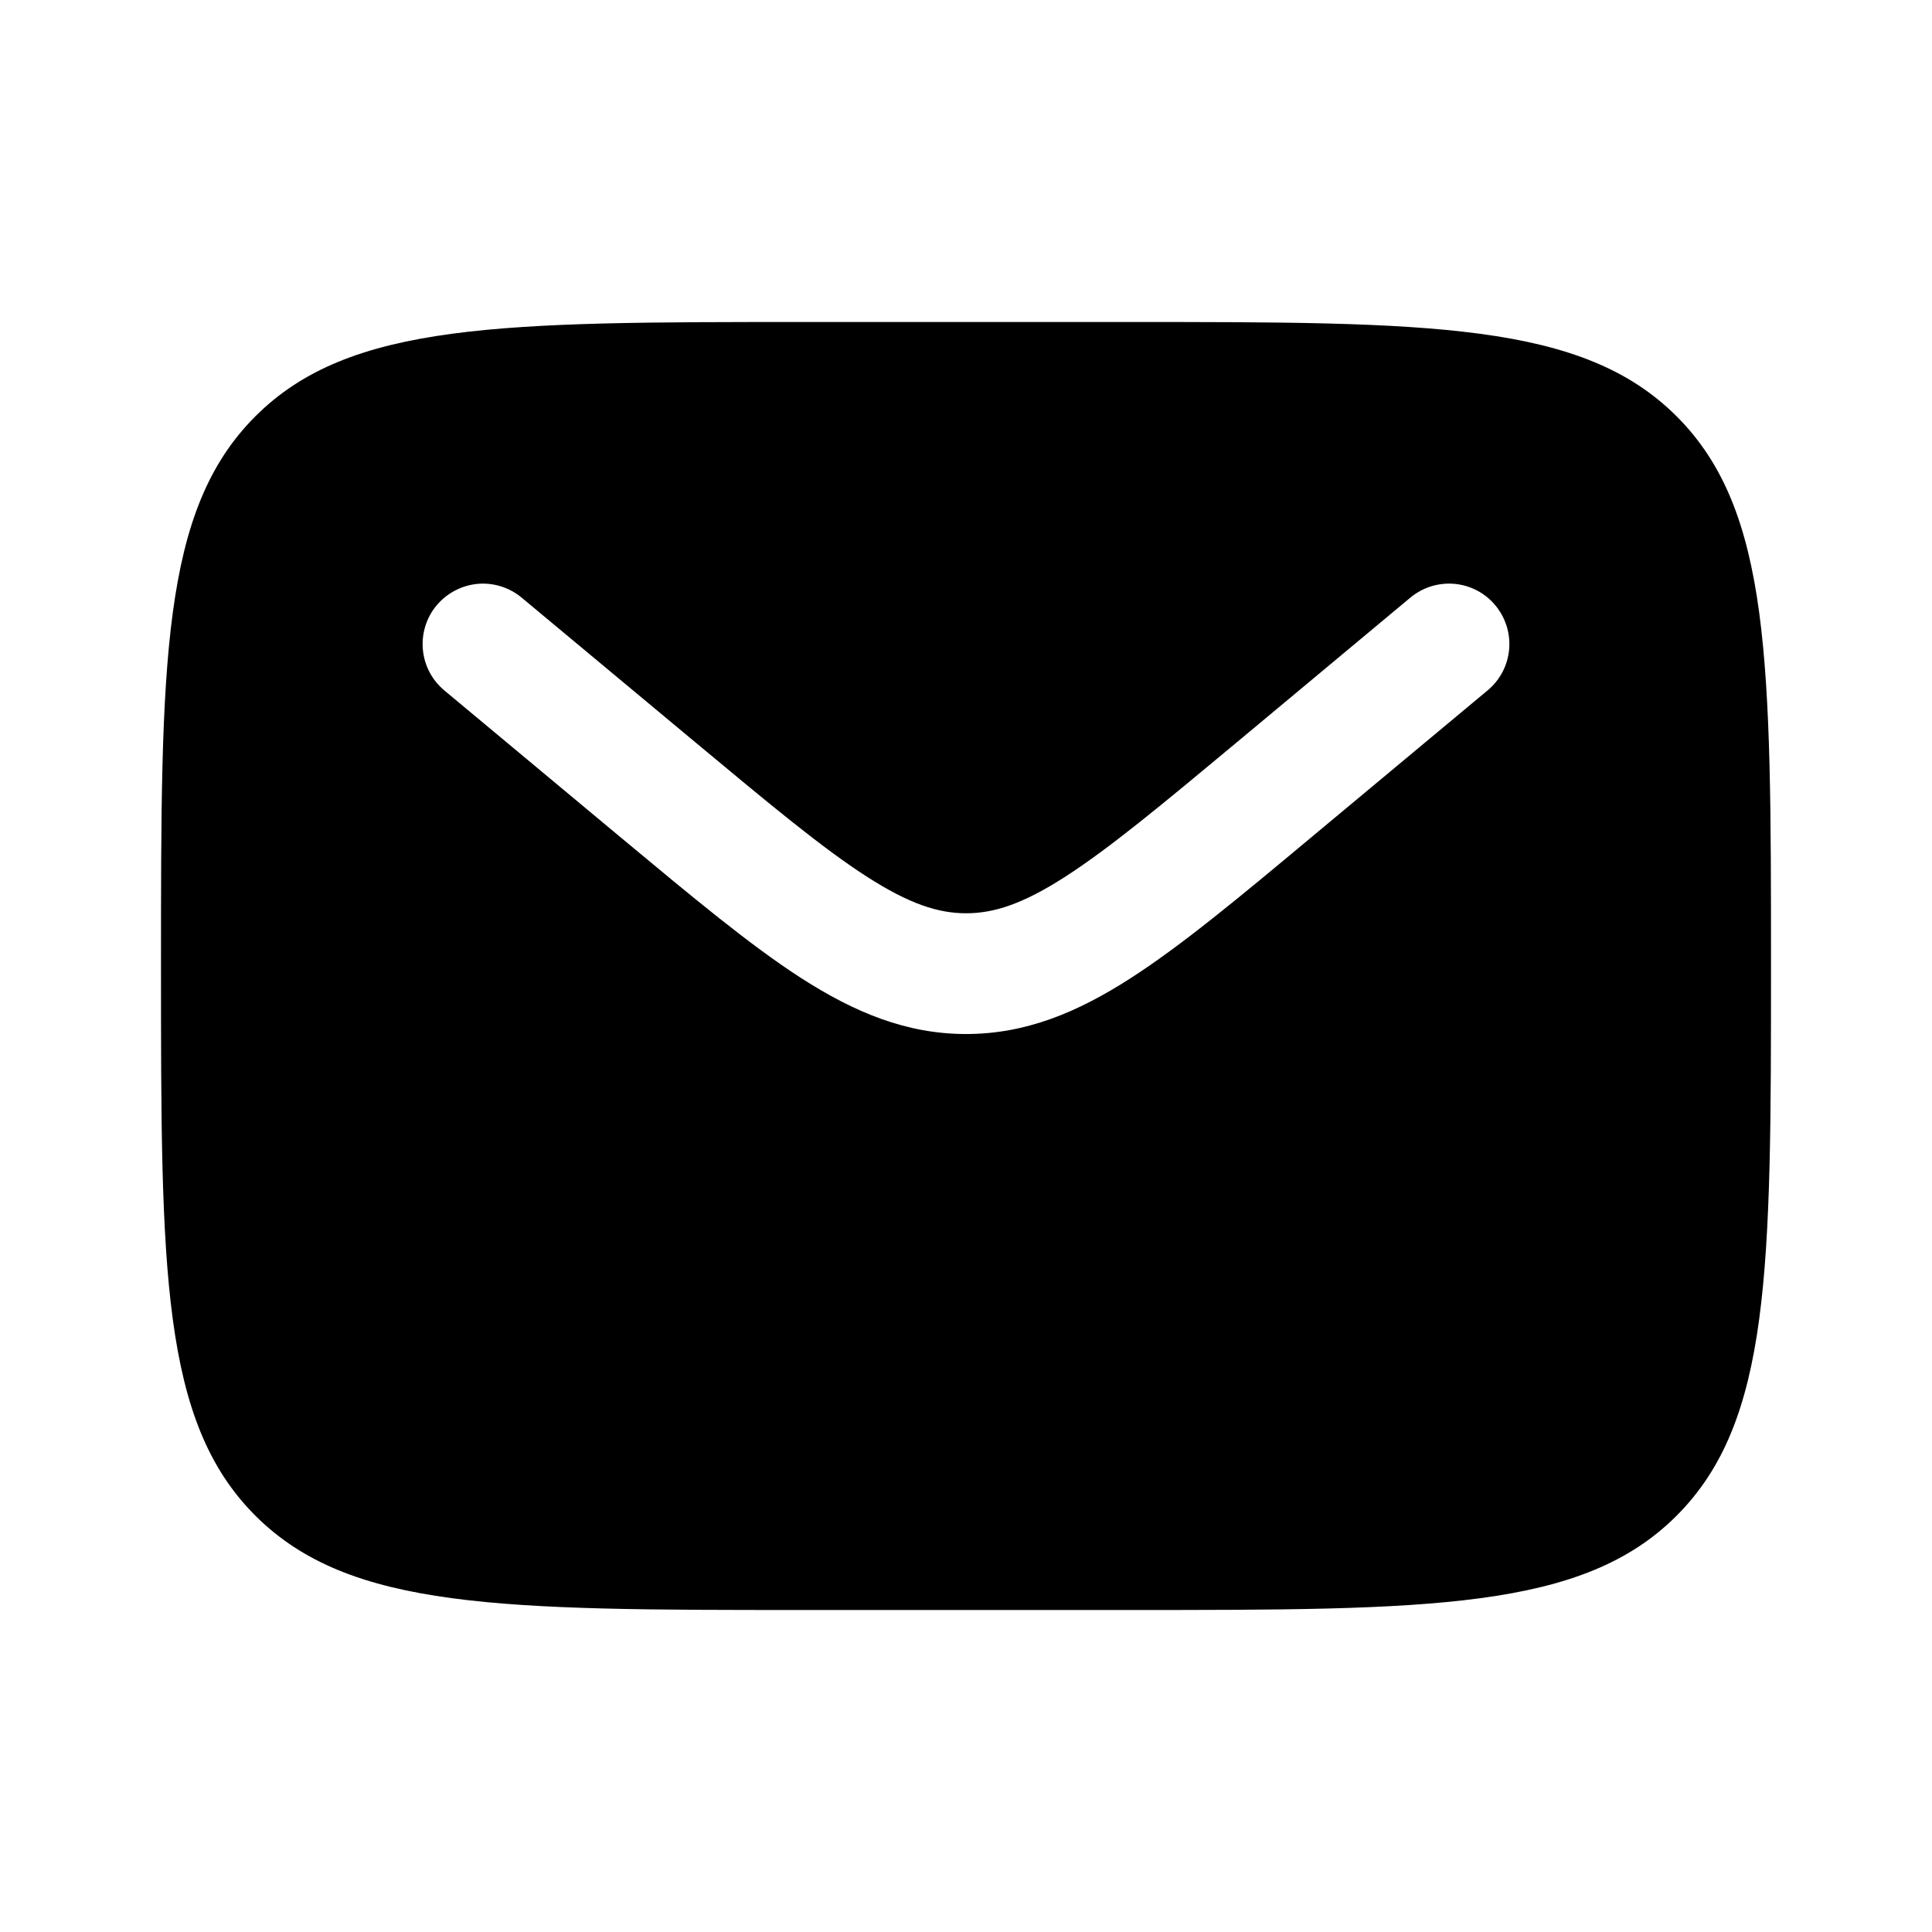 <svg width="24" height="24" viewBox="0 0 24 24" fill="none" xmlns="http://www.w3.org/2000/svg">
<g clip-path="url(#clip0_221_17802)">
<path fill-rule="evenodd" clip-rule="evenodd" d="M3.172 5.172C2 6.343 2 8.229 2 12C2 15.771 2 17.657 3.172 18.828C4.344 19.999 6.229 20 10 20H14C17.771 20 19.657 20 20.828 18.828C21.999 17.656 22 15.771 22 12C22 8.229 22 6.343 20.828 5.172C19.656 4.001 17.771 4 14 4H10C6.229 4 4.343 4 3.172 5.172ZM18.576 7.52C18.703 7.673 18.765 7.87 18.747 8.068C18.729 8.266 18.633 8.449 18.48 8.576L16.284 10.406C15.397 11.146 14.679 11.744 14.044 12.152C13.384 12.577 12.741 12.845 12 12.845C11.259 12.845 10.616 12.576 9.955 12.152C9.321 11.744 8.603 11.145 7.716 10.407L5.52 8.577C5.367 8.45 5.271 8.267 5.253 8.069C5.235 7.871 5.296 7.673 5.423 7.521C5.551 7.368 5.734 7.272 5.932 7.253C6.13 7.235 6.327 7.297 6.48 7.424L8.64 9.223C9.573 10 10.22 10.538 10.768 10.89C11.297 11.23 11.656 11.345 12.001 11.345C12.346 11.345 12.705 11.231 13.234 10.89C13.781 10.538 14.429 10 15.362 9.223L17.521 7.423C17.674 7.296 17.871 7.235 18.069 7.253C18.267 7.271 18.449 7.367 18.576 7.52Z" fill="black"/>
</g>
<defs>
<clipPath id="clip0_221_17802">
<rect width="24" height="24" fill="white"/>
</clipPath>
</defs>
</svg>
